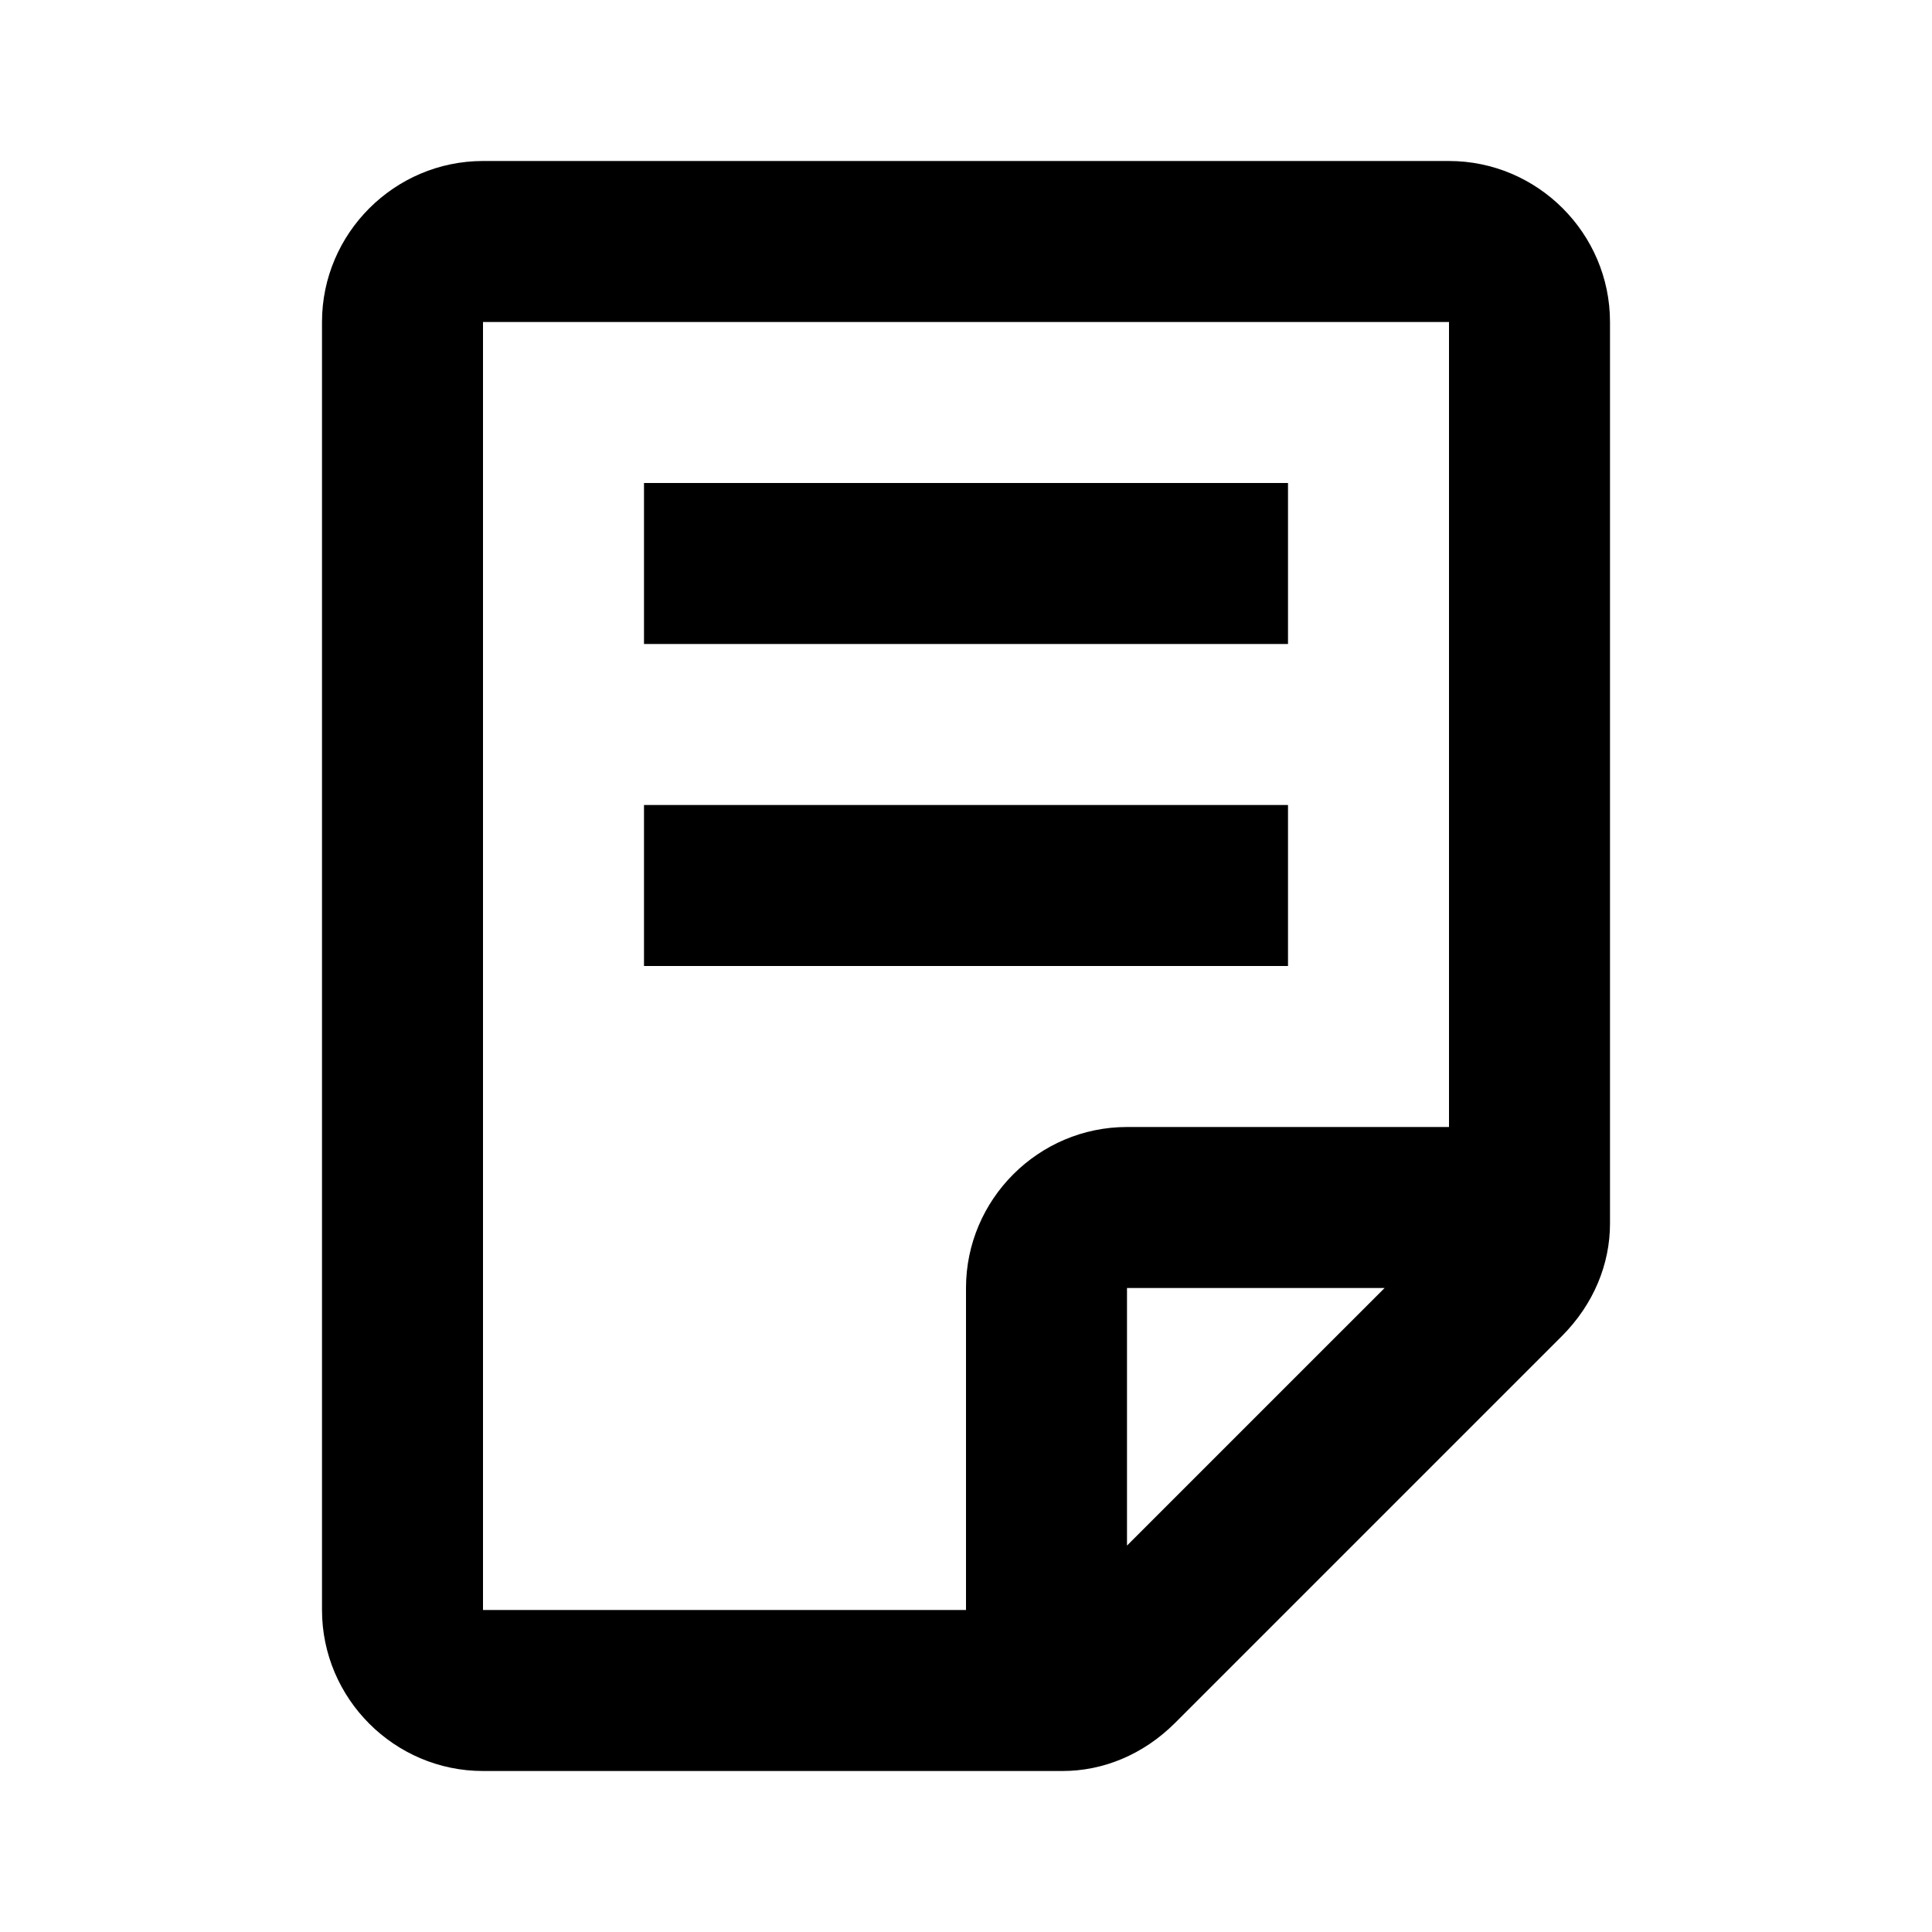 <svg width="24" height="24" viewBox="0 0 24 24" xmlns="http://www.w3.org/2000/svg">
<path d="M16 6H8V8H16V6Z" />
<path d="M8 10H16V12H8V10Z" />
<path fill-rule="evenodd" clip-rule="evenodd" d="M18 2H6C4.9 2 4 2.9 4 4V20C4 21.1 4.9 22 6 22H13.2C13.7 22 14.2 21.8 14.6 21.4L19.4 16.6C19.8 16.2 20 15.7 20 15.2V15V4C20 2.9 19.1 2 18 2ZM14 19.2V16H17.2L14 19.2ZM18 14H14C12.9 14 12 14.9 12 16V20H6V4H18V14Z" />
</svg>
